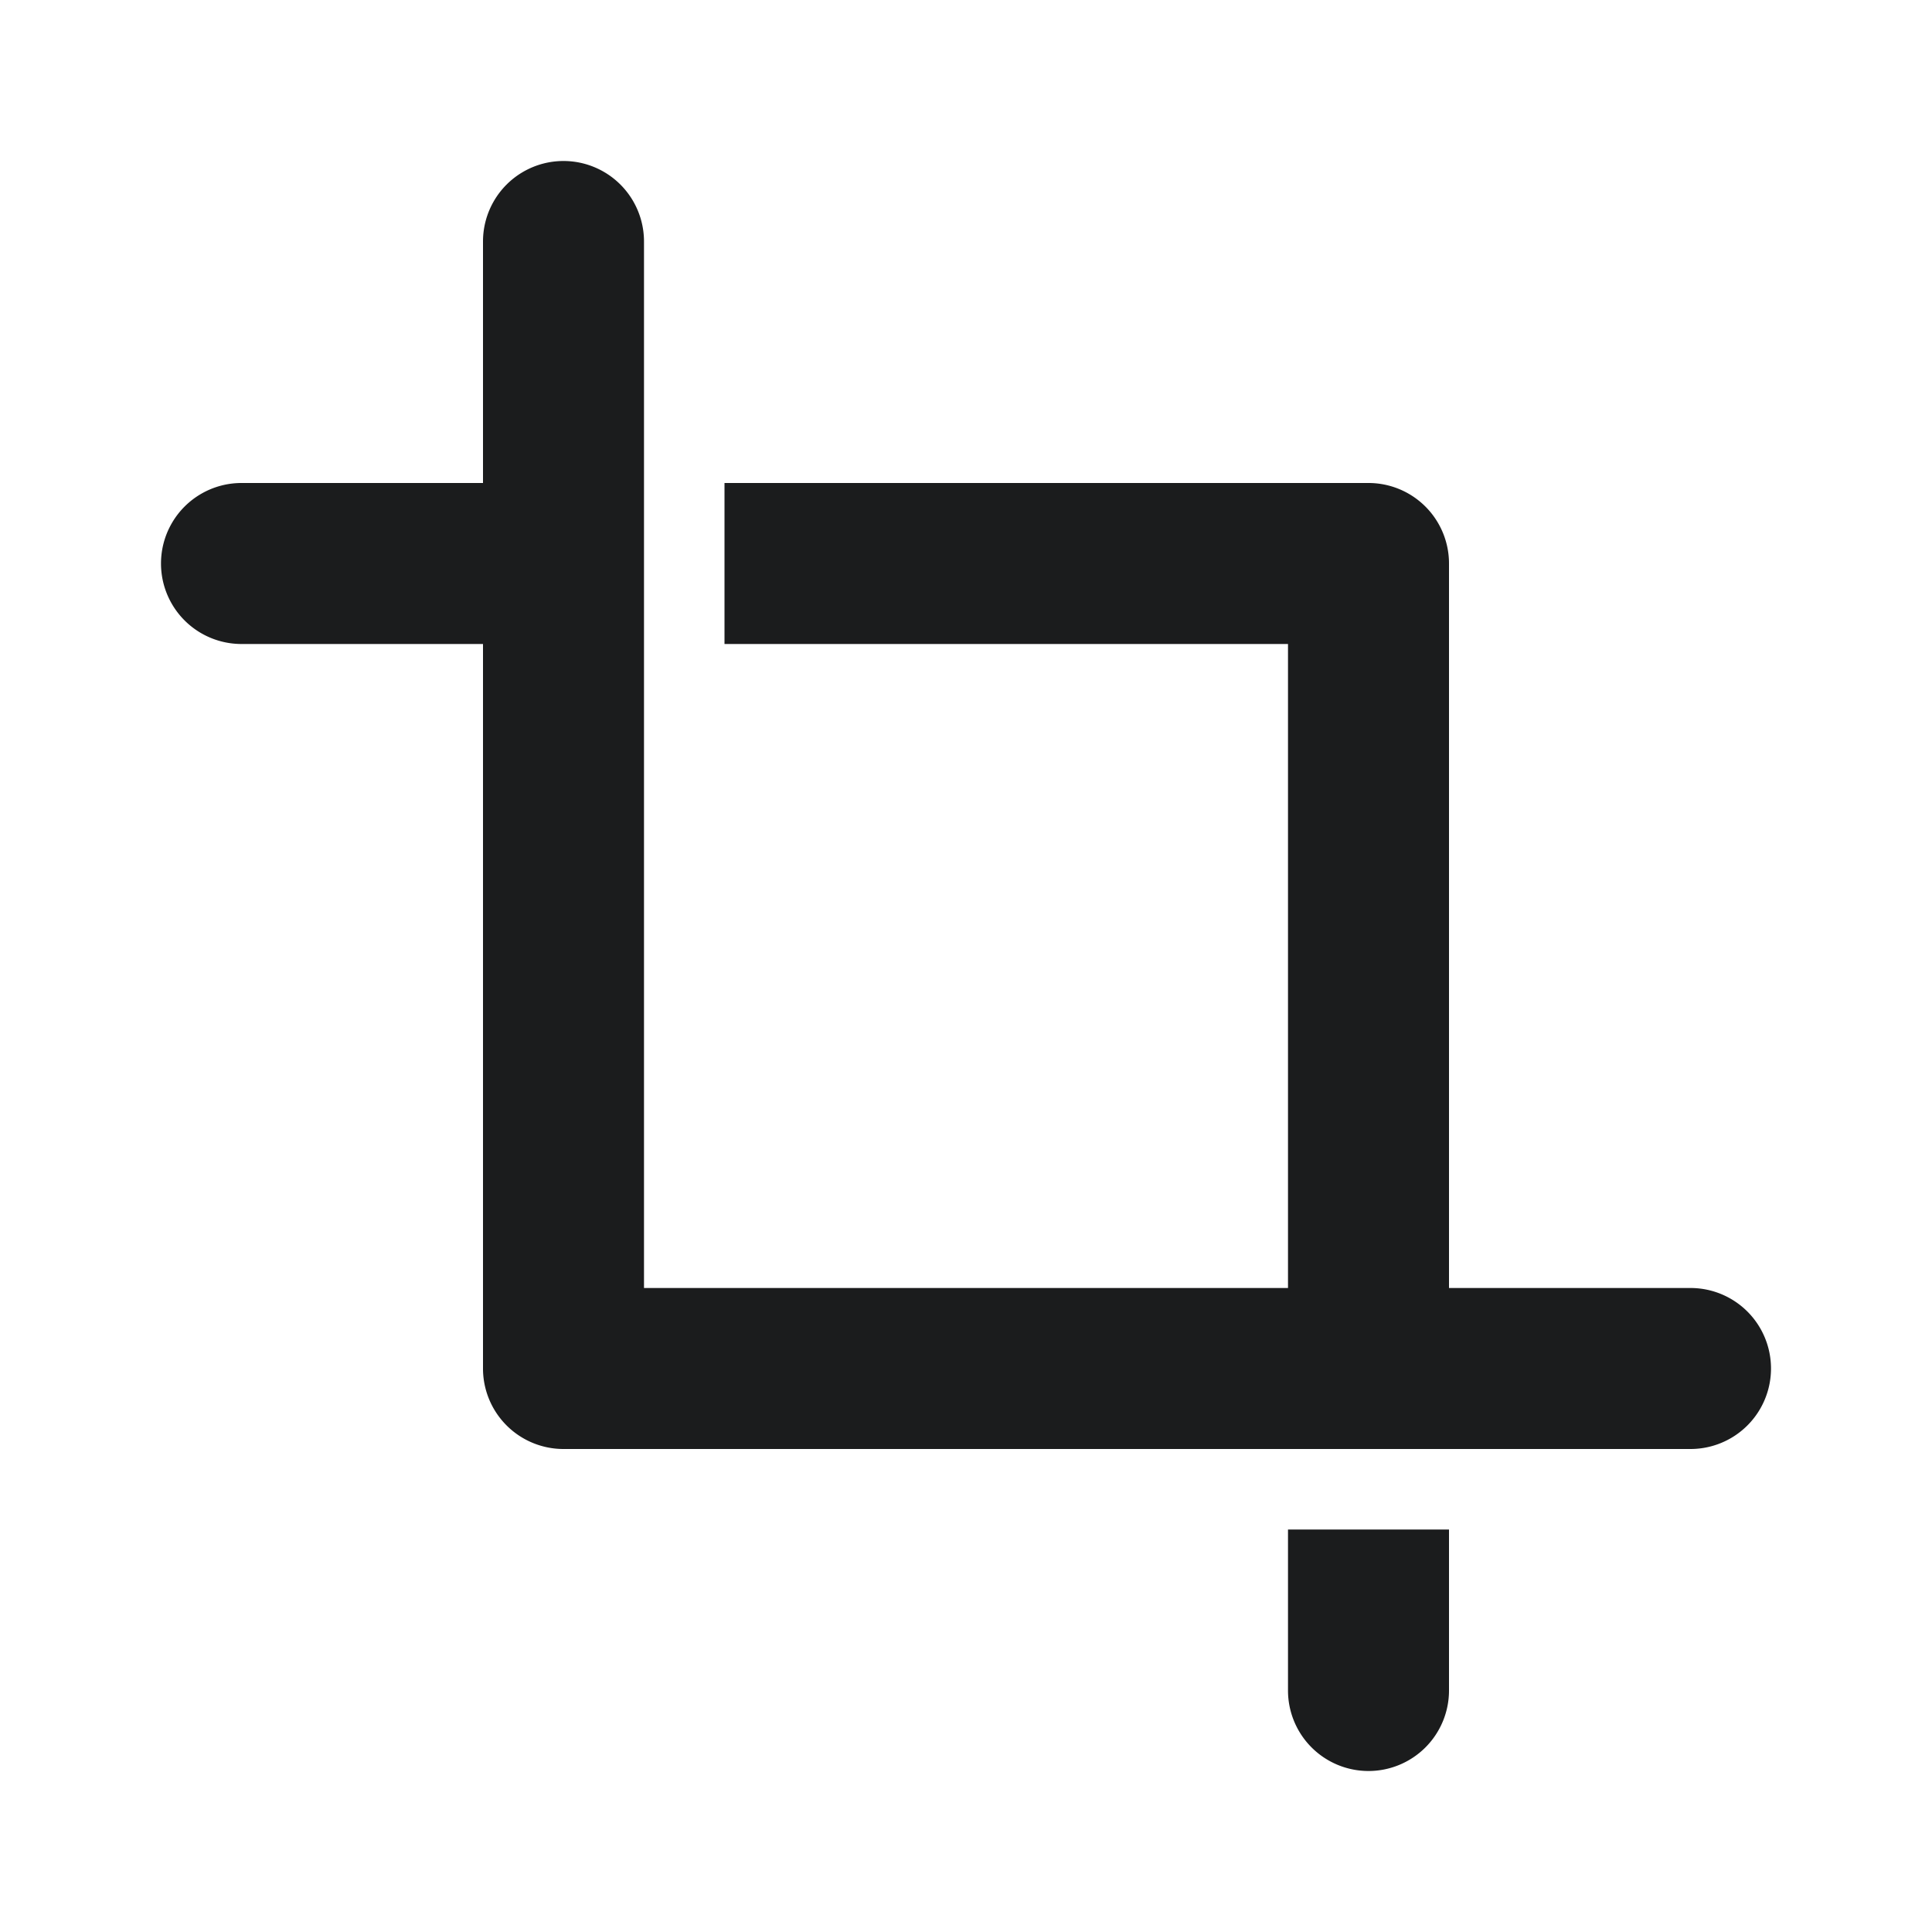 <svg xmlns="http://www.w3.org/2000/svg" width="24" height="24" fill="#1B1C1D"  xmlns:v="https://vecta.io/nano"><path d="M8 3a1 1 0 1 0-2 0v3H3a1 1 0 1 0 0 2h3v9a1 1 0 0 0 1 1h14a1 1 0 1 0 0-2h-3V7a1 1 0 0 0-1-1H9v2h7v8H8V3zm9 19a1 1 0 0 0 1-1v-2h-2v2a1 1 0 0 0 1 1z"/></svg>